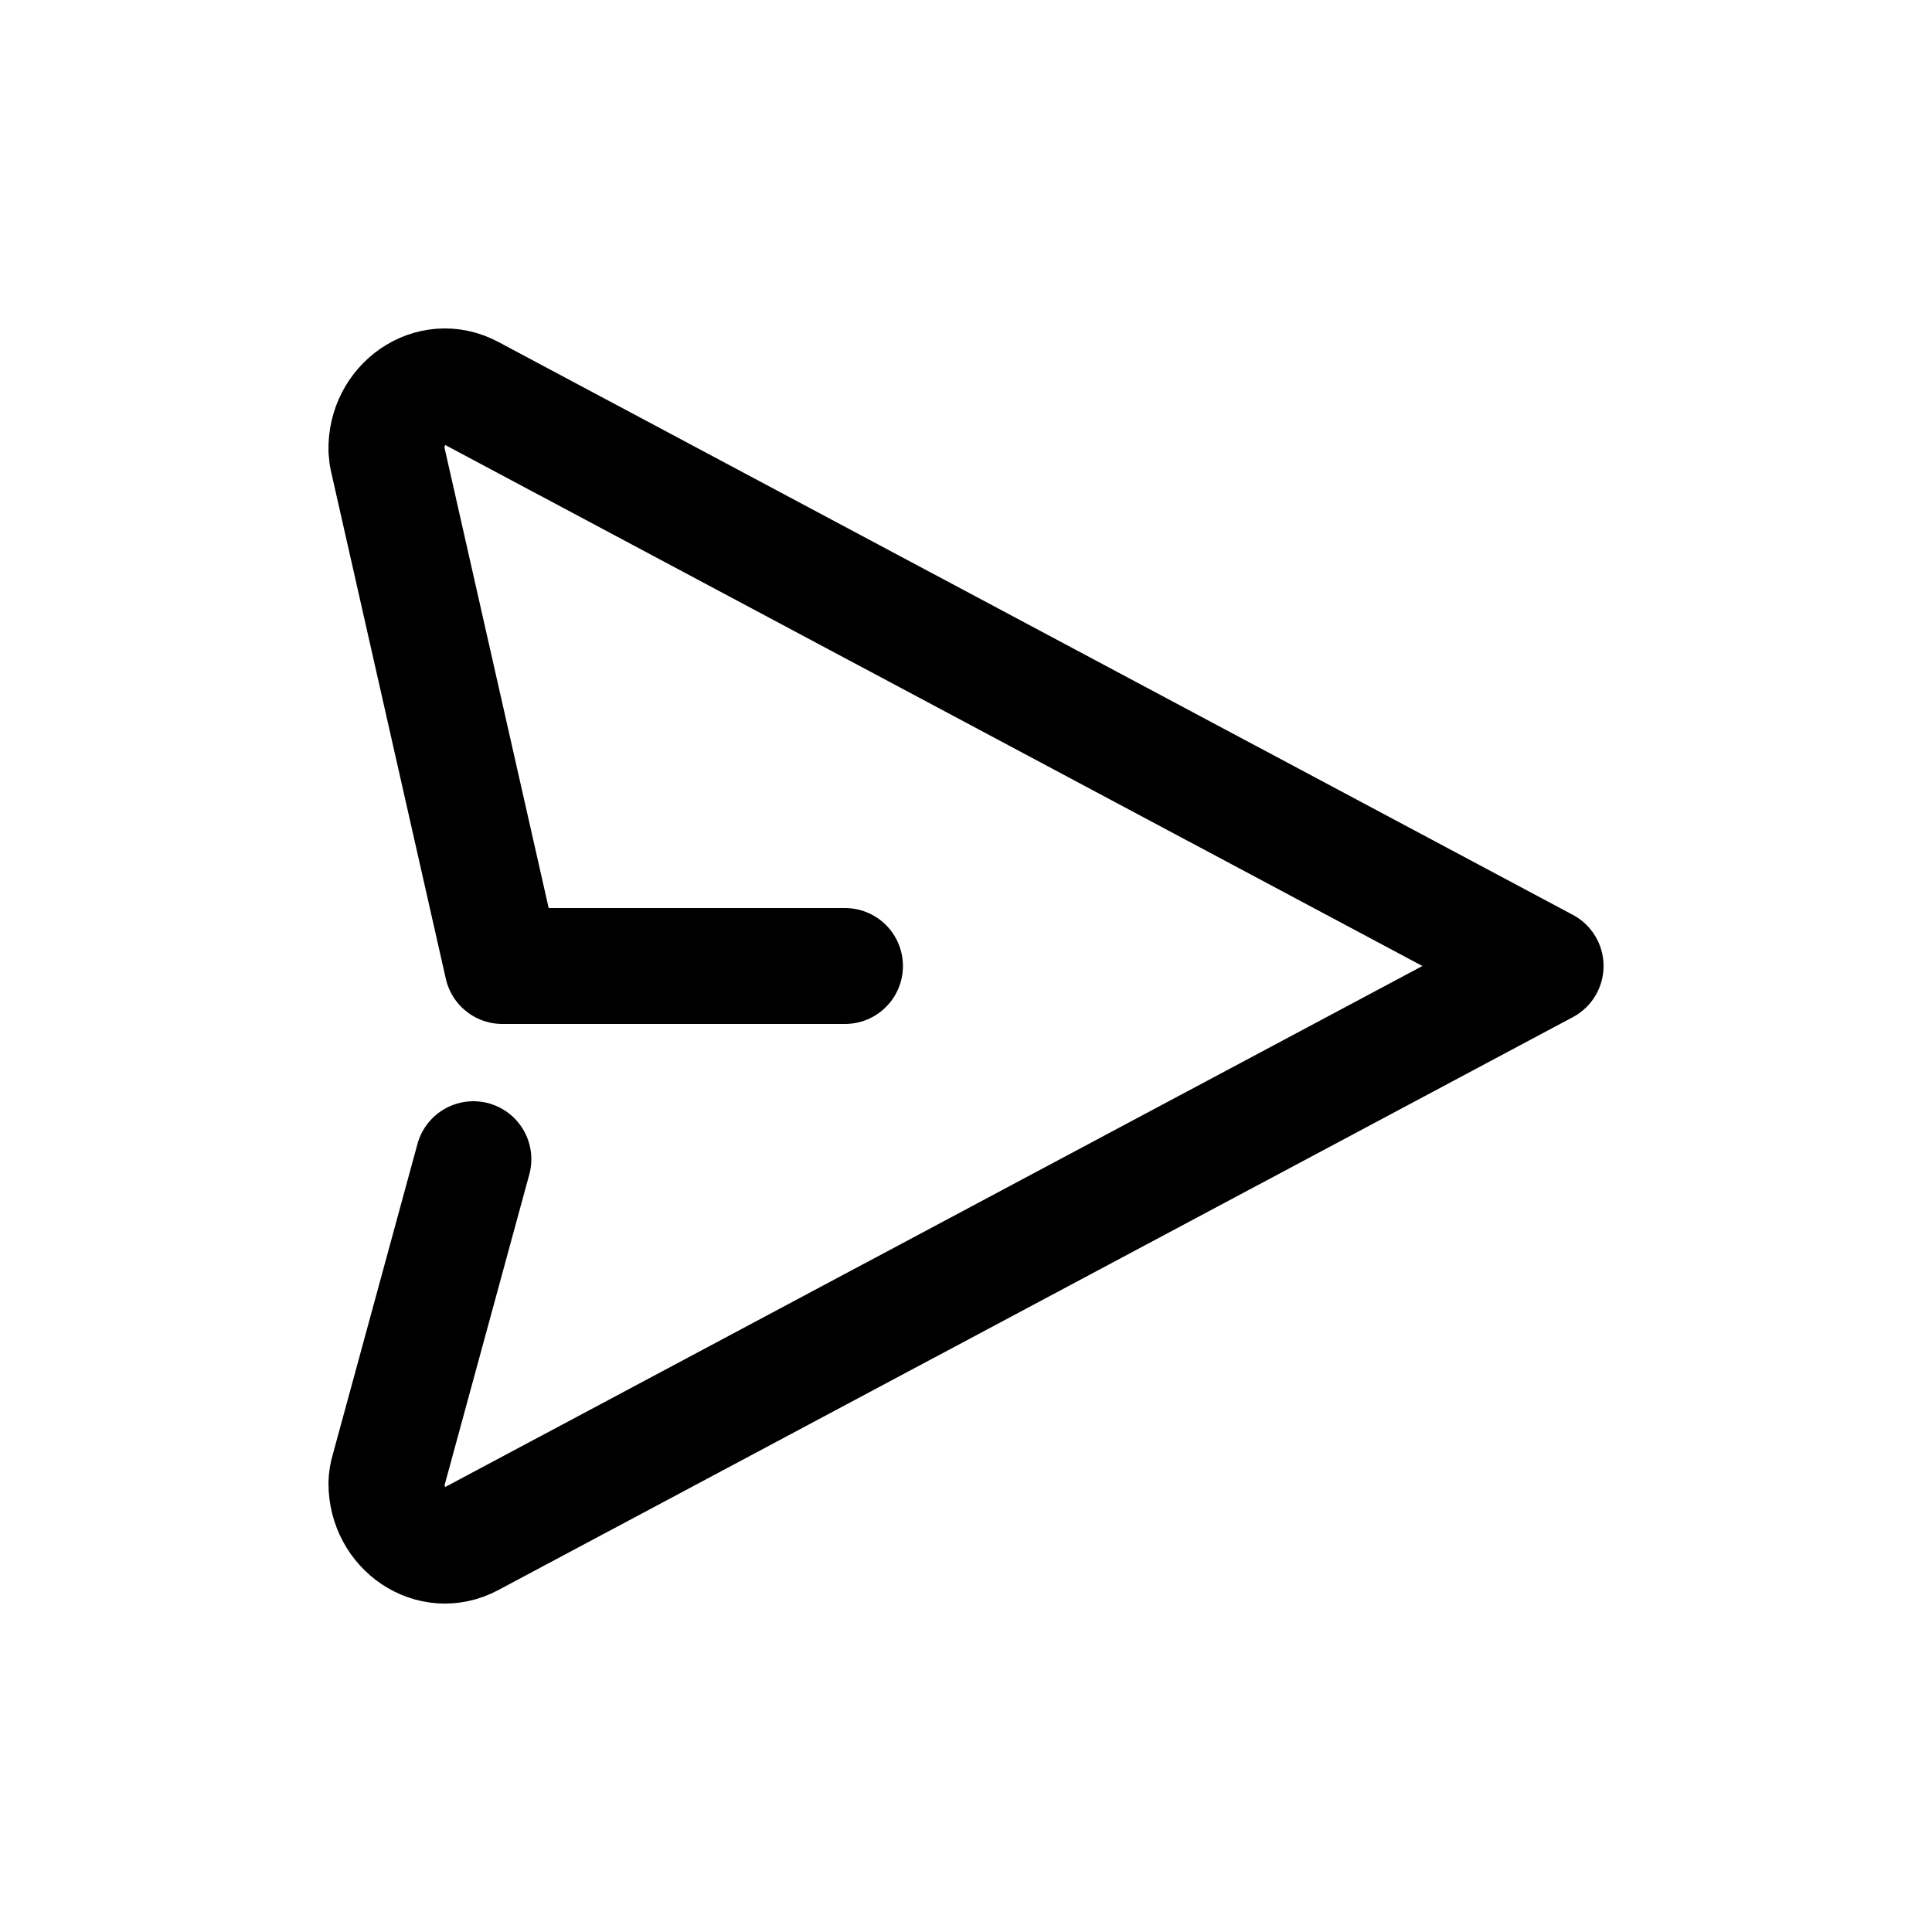 <svg width="50" height="50" viewBox="0 0 50 50" fill="none" xmlns="http://www.w3.org/2000/svg">
<path d="M21.868 25H13.001L10.035 11.891C10.016 11.815 10.005 11.737 10.001 11.658C9.968 10.456 11.159 9.623 12.191 10.173L40 25L12.191 39.827C11.171 40.372 9.995 39.562 10.001 38.382C10.004 38.276 10.02 38.172 10.05 38.072L12.251 30" stroke="black" stroke-width="3" stroke-linecap="round" stroke-linejoin="round"/>
</svg>
